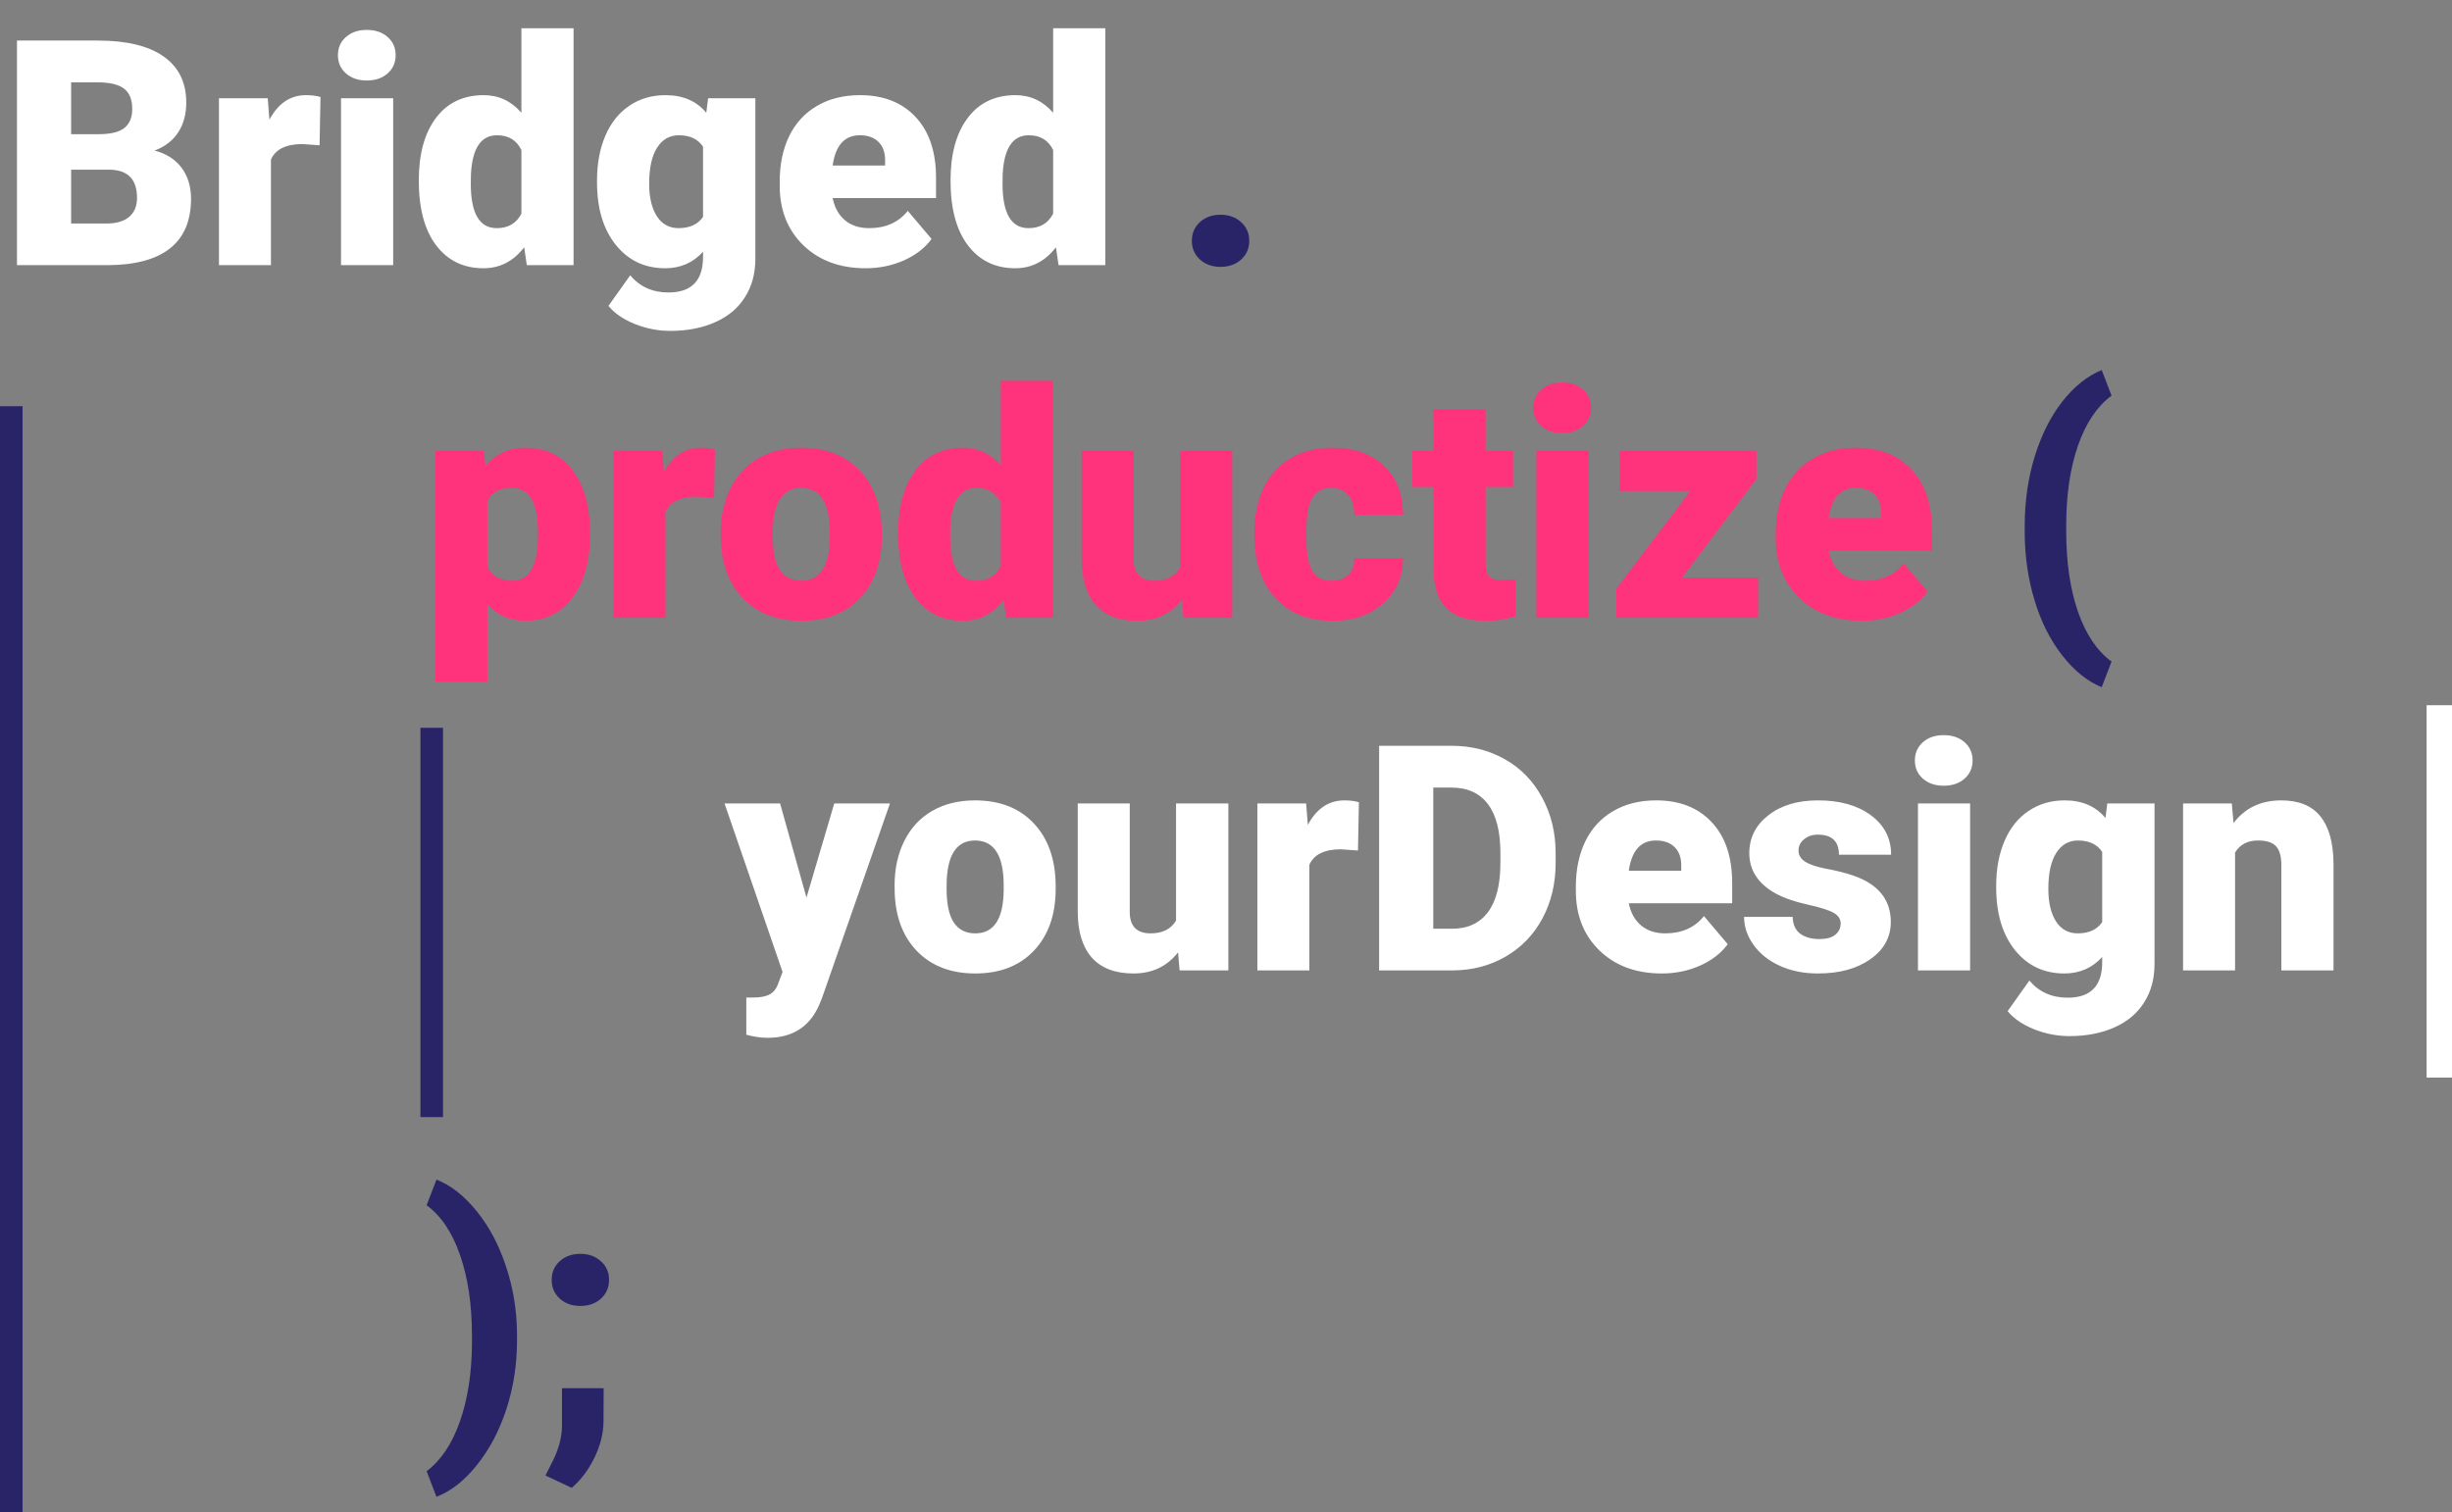 <svg width="100%" height="536" viewBox="0 0 869 536" fill="none" xmlns="http://www.w3.org/2000/svg">
<rect x="0" y="0" width="869" height="536" fill="#808080" stroke="none"/>
<path d="M209.102 189.852C209.102 199.039 207.023 206.385 202.867 211.891C198.747 217.359 193.169 220.094 186.133 220.094C180.701 220.094 176.234 218.107 172.734 214.133V241.75H154.305V159.828H171.531L172.078 165.297C175.615 160.922 180.263 158.734 186.023 158.734C193.315 158.734 198.984 161.432 203.031 166.828C207.078 172.188 209.102 179.57 209.102 188.977V189.852ZM190.672 188.703C190.672 178.203 187.609 172.953 181.484 172.953C177.109 172.953 174.193 174.521 172.734 177.656V200.953C174.339 204.234 177.292 205.875 181.594 205.875C187.464 205.875 190.49 200.807 190.672 190.672V188.703ZM253.07 176.508L247 176.07C241.203 176.07 237.484 177.893 235.844 181.539V219H217.414V159.828H234.695L235.297 167.43C238.396 161.633 242.716 158.734 248.258 158.734C250.227 158.734 251.94 158.953 253.398 159.391L253.07 176.508ZM255.422 188.867C255.422 182.961 256.57 177.711 258.867 173.117C261.164 168.487 264.464 164.932 268.766 162.453C273.068 159.974 278.117 158.734 283.914 158.734C292.773 158.734 299.755 161.487 304.859 166.992C309.964 172.461 312.516 179.917 312.516 189.359V190.016C312.516 199.24 309.945 206.568 304.805 212C299.701 217.396 292.773 220.094 284.023 220.094C275.602 220.094 268.839 217.578 263.734 212.547C258.63 207.479 255.878 200.625 255.477 191.984L255.422 188.867ZM273.852 190.016C273.852 195.484 274.708 199.495 276.422 202.047C278.135 204.599 280.669 205.875 284.023 205.875C290.586 205.875 293.94 200.826 294.086 190.727V188.867C294.086 178.258 290.695 172.953 283.914 172.953C277.753 172.953 274.417 177.529 273.906 186.68L273.852 190.016ZM318.312 188.977C318.312 179.607 320.336 172.224 324.383 166.828C328.43 161.432 334.081 158.734 341.336 158.734C346.622 158.734 351.07 160.812 354.68 164.969V135H373.164V219H356.594L355.664 212.656C351.872 217.615 347.06 220.094 341.227 220.094C334.19 220.094 328.612 217.396 324.492 212C320.372 206.604 318.312 198.93 318.312 188.977ZM336.742 190.125C336.742 200.625 339.805 205.875 345.93 205.875C350.013 205.875 352.93 204.161 354.68 200.734V178.203C353.003 174.703 350.122 172.953 346.039 172.953C340.352 172.953 337.271 177.547 336.797 186.734L336.742 190.125ZM418.883 212.602C414.982 217.596 409.714 220.094 403.078 220.094C396.589 220.094 391.667 218.216 388.312 214.461C384.995 210.669 383.336 205.237 383.336 198.164V159.828H401.766V198.273C401.766 203.341 404.227 205.875 409.148 205.875C413.378 205.875 416.385 204.362 418.172 201.336V159.828H436.711V219H419.43L418.883 212.602ZM471.875 205.875C474.464 205.875 476.469 205.182 477.891 203.797C479.312 202.375 480.005 200.406 479.969 197.891H497.25C497.25 204.38 494.917 209.703 490.25 213.859C485.62 218.016 479.641 220.094 472.312 220.094C463.708 220.094 456.927 217.396 451.969 212C447.01 206.604 444.531 199.13 444.531 189.578V188.812C444.531 182.833 445.625 177.565 447.812 173.008C450.036 168.414 453.227 164.896 457.383 162.453C461.539 159.974 466.461 158.734 472.148 158.734C479.841 158.734 485.948 160.867 490.469 165.133C494.99 169.398 497.25 175.177 497.25 182.469H479.969C479.969 179.406 479.221 177.055 477.727 175.414C476.232 173.773 474.227 172.953 471.711 172.953C466.935 172.953 464.146 175.997 463.344 182.086C463.089 184.018 462.961 186.68 462.961 190.07C462.961 196.013 463.672 200.133 465.094 202.43C466.516 204.727 468.776 205.875 471.875 205.875ZM526.508 145.117V159.828H536.242V172.625H526.508V199.695C526.508 201.919 526.909 203.469 527.711 204.344C528.513 205.219 530.099 205.656 532.469 205.656C534.292 205.656 535.823 205.547 537.062 205.328V218.508C533.745 219.565 530.281 220.094 526.672 220.094C520.328 220.094 515.643 218.599 512.617 215.609C509.591 212.62 508.078 208.081 508.078 201.992V172.625H500.531V159.828H508.078V145.117H526.508ZM562.984 219H544.5V159.828H562.984V219ZM543.406 144.57C543.406 141.945 544.354 139.794 546.25 138.117C548.146 136.44 550.607 135.602 553.633 135.602C556.659 135.602 559.12 136.44 561.016 138.117C562.911 139.794 563.859 141.945 563.859 144.57C563.859 147.195 562.911 149.346 561.016 151.023C559.12 152.701 556.659 153.539 553.633 153.539C550.607 153.539 548.146 152.701 546.25 151.023C544.354 149.346 543.406 147.195 543.406 144.57ZM596.125 204.781H623.086V219H572.828V208.719L599.078 174.047H573.977V159.828H622.484V169.781L596.125 204.781ZM659.781 220.094C650.703 220.094 643.357 217.396 637.742 212C632.128 206.568 629.32 199.513 629.32 190.836V189.305C629.32 183.253 630.432 177.911 632.656 173.281C634.917 168.651 638.198 165.078 642.5 162.562C646.802 160.01 651.906 158.734 657.812 158.734C666.125 158.734 672.688 161.323 677.5 166.5C682.312 171.641 684.719 178.823 684.719 188.047V195.211H648.078C648.734 198.529 650.174 201.135 652.398 203.031C654.622 204.927 657.503 205.875 661.039 205.875C666.872 205.875 671.43 203.833 674.711 199.75L683.133 209.703C680.836 212.875 677.573 215.409 673.344 217.305C669.151 219.164 664.63 220.094 659.781 220.094ZM657.703 172.953C652.307 172.953 649.099 176.526 648.078 183.672H666.672V182.25C666.745 179.297 665.997 177.018 664.43 175.414C662.862 173.773 660.62 172.953 657.703 172.953Z" fill="#FF327C"/>
<path d="M717.562 186.625C717.562 177.729 718.747 169.453 721.117 161.797C723.487 154.141 726.75 147.651 730.906 142.328C735.099 137.005 739.747 133.286 744.852 131.172L748.352 140.25C743.247 144.005 739.292 149.875 736.484 157.859C733.714 165.807 732.31 175.141 732.273 185.859V188.266C732.273 199.24 733.659 208.755 736.43 216.812C739.237 224.87 743.211 230.776 748.352 234.531L744.852 243.609C739.82 241.568 735.172 237.831 730.906 232.398C726.677 227.003 723.414 220.549 721.117 213.039C718.82 205.529 717.635 197.544 717.562 189.086V186.625Z" fill="#292467"/>
<path d="M183.234 475.156C183.234 483.724 181.977 491.854 179.461 499.547C176.945 507.24 173.464 513.839 169.016 519.344C164.604 524.885 159.828 528.641 154.688 530.609L151.188 521.531C156.255 517.74 160.174 511.906 162.945 504.031C165.716 496.156 167.156 487.096 167.266 476.852V473.516C167.266 462.542 165.862 453.026 163.055 444.969C160.284 436.911 156.328 431.005 151.188 427.25L154.688 418.172C159.792 420.177 164.531 423.896 168.906 429.328C173.318 434.724 176.781 441.232 179.297 448.852C181.849 456.435 183.161 464.401 183.234 472.75V475.156ZM205.682 444.477C208.599 444.477 211.024 445.352 212.956 447.102C214.888 448.815 215.854 451.021 215.854 453.719C215.854 456.417 214.888 458.641 212.956 460.391C211.024 462.104 208.599 462.961 205.682 462.961C202.729 462.961 200.287 462.086 198.354 460.336C196.459 458.586 195.511 456.38 195.511 453.719C195.511 451.057 196.459 448.852 198.354 447.102C200.287 445.352 202.729 444.477 205.682 444.477ZM202.62 527.438L193.323 523.062L195.182 519.344C197.735 514.604 199.065 510.083 199.175 505.781V492.109H213.94L213.886 503.977C213.849 508.169 212.774 512.435 210.659 516.773C208.544 521.112 205.865 524.667 202.62 527.438Z" fill="#292467"/>
<path d="M6.016 94V14.375H34.617C44.862 14.375 52.646 16.253 57.969 20.008C63.328 23.763 66.008 29.213 66.008 36.359C66.008 40.479 65.06 43.997 63.164 46.914C61.268 49.831 58.479 51.982 54.797 53.367C58.953 54.461 62.143 56.503 64.367 59.492C66.591 62.482 67.703 66.128 67.703 70.43C67.703 78.232 65.224 84.102 60.266 88.039C55.344 91.94 48.034 93.927 38.336 94H6.016ZM25.211 60.148V79.234H37.789C41.253 79.234 43.914 78.451 45.773 76.883C47.633 75.279 48.562 73.037 48.562 70.156C48.562 63.521 45.263 60.185 38.664 60.148H25.211ZM25.211 47.57H35.219C39.411 47.534 42.401 46.768 44.188 45.273C45.974 43.779 46.867 41.573 46.867 38.656C46.867 35.302 45.901 32.896 43.969 31.438C42.036 29.943 38.919 29.195 34.617 29.195H25.211V47.57ZM113.258 51.508L107.188 51.07C101.391 51.07 97.672 52.893 96.031 56.539V94H77.602V34.828H94.883L95.484 42.43C98.583 36.633 102.904 33.734 108.445 33.734C110.414 33.734 112.128 33.953 113.586 34.391L113.258 51.508ZM139.344 94H120.859V34.828H139.344V94ZM119.766 19.57C119.766 16.945 120.714 14.794 122.609 13.117C124.505 11.44 126.966 10.602 129.992 10.602C133.018 10.602 135.479 11.44 137.375 13.117C139.271 14.794 140.219 16.945 140.219 19.57C140.219 22.195 139.271 24.346 137.375 26.023C135.479 27.701 133.018 28.539 129.992 28.539C126.966 28.539 124.505 27.701 122.609 26.023C120.714 24.346 119.766 22.195 119.766 19.57ZM148.422 63.977C148.422 54.607 150.445 47.224 154.492 41.828C158.539 36.432 164.19 33.734 171.445 33.734C176.732 33.734 181.18 35.812 184.789 39.969V10H203.273V94H186.703L185.773 87.656C181.982 92.615 177.169 95.094 171.336 95.094C164.299 95.094 158.721 92.396 154.602 87C150.482 81.604 148.422 73.93 148.422 63.977ZM166.852 65.125C166.852 75.625 169.914 80.875 176.039 80.875C180.122 80.875 183.039 79.162 184.789 75.734V53.203C183.112 49.703 180.232 47.953 176.148 47.953C170.461 47.953 167.38 52.547 166.906 61.734L166.852 65.125ZM211.586 63.977C211.586 57.997 212.57 52.711 214.539 48.117C216.508 43.523 219.333 39.987 223.016 37.508C226.698 34.992 230.982 33.734 235.867 33.734C242.029 33.734 246.841 35.812 250.305 39.969L250.961 34.828H267.695V91.758C267.695 96.971 266.474 101.492 264.031 105.32C261.625 109.185 258.125 112.138 253.531 114.18C248.938 116.258 243.615 117.297 237.562 117.297C233.224 117.297 229.013 116.477 224.93 114.836C220.883 113.195 217.784 111.062 215.633 108.438L223.344 97.609C226.771 101.656 231.292 103.68 236.906 103.68C245.073 103.68 249.156 99.487 249.156 91.102V89.242C245.62 93.143 241.154 95.094 235.758 95.094C228.539 95.094 222.706 92.341 218.258 86.836C213.81 81.294 211.586 73.893 211.586 64.633V63.977ZM230.07 65.125C230.07 69.974 230.982 73.82 232.805 76.664C234.628 79.471 237.18 80.875 240.461 80.875C244.435 80.875 247.333 79.544 249.156 76.883V52C247.37 49.302 244.508 47.953 240.57 47.953C237.289 47.953 234.719 49.43 232.859 52.383C231 55.3 230.07 59.547 230.07 65.125ZM306.797 95.094C297.719 95.094 290.372 92.396 284.758 87C279.143 81.568 276.336 74.513 276.336 65.836V64.305C276.336 58.253 277.448 52.911 279.672 48.281C281.932 43.651 285.214 40.078 289.516 37.562C293.818 35.01 298.922 33.734 304.828 33.734C313.141 33.734 319.703 36.323 324.516 41.5C329.328 46.641 331.734 53.823 331.734 63.047V70.211H295.094C295.75 73.529 297.19 76.135 299.414 78.031C301.638 79.927 304.518 80.875 308.055 80.875C313.888 80.875 318.445 78.833 321.727 74.75L330.148 84.703C327.852 87.875 324.589 90.409 320.359 92.305C316.167 94.164 311.646 95.094 306.797 95.094ZM304.719 47.953C299.323 47.953 296.115 51.526 295.094 58.672H313.688V57.25C313.76 54.297 313.013 52.018 311.445 50.414C309.878 48.773 307.635 47.953 304.719 47.953ZM336.875 63.977C336.875 54.607 338.898 47.224 342.945 41.828C346.992 36.432 352.643 33.734 359.898 33.734C365.185 33.734 369.633 35.812 373.242 39.969V10H391.727V94H375.156L374.227 87.656C370.435 92.615 365.622 95.094 359.789 95.094C352.753 95.094 347.174 92.396 343.055 87C338.935 81.604 336.875 73.93 336.875 63.977ZM355.305 65.125C355.305 75.625 358.367 80.875 364.492 80.875C368.576 80.875 371.492 79.162 373.242 75.734V53.203C371.565 49.703 368.685 47.953 364.602 47.953C358.914 47.953 355.833 52.547 355.359 61.734L355.305 65.125Z" fill="white"/>
<path d="M432.57 76.117C435.487 76.117 437.911 76.992 439.844 78.742C441.776 80.456 442.742 82.662 442.742 85.359C442.742 88.057 441.776 90.281 439.844 92.031C437.911 93.745 435.487 94.602 432.57 94.602C429.617 94.602 427.174 93.727 425.242 91.977C423.346 90.227 422.398 88.021 422.398 85.359C422.398 82.698 423.346 80.492 425.242 78.742C427.174 76.992 429.617 76.117 432.57 76.117Z" fill="#292467"/>
<line x1="4" y1="144" x2="4" y2="536" stroke="#292467" stroke-width="8"/>
<path d="M285.82 318.188L295.664 284.828H315.406L291.289 353.898L290.25 356.414C286.823 364.07 280.771 367.898 272.094 367.898C269.688 367.898 267.154 367.534 264.492 366.805V353.625H266.898C269.487 353.625 271.456 353.242 272.805 352.477C274.19 351.747 275.211 350.417 275.867 348.484L277.344 344.547L256.781 284.828H276.469L285.82 318.188ZM317.047 313.867C317.047 307.961 318.195 302.711 320.492 298.117C322.789 293.487 326.089 289.932 330.391 287.453C334.693 284.974 339.742 283.734 345.539 283.734C354.398 283.734 361.38 286.487 366.484 291.992C371.589 297.461 374.141 304.917 374.141 314.359V315.016C374.141 324.24 371.57 331.568 366.43 337C361.326 342.396 354.398 345.094 345.648 345.094C337.227 345.094 330.464 342.578 325.359 337.547C320.255 332.479 317.503 325.625 317.102 316.984L317.047 313.867ZM335.477 315.016C335.477 320.484 336.333 324.495 338.047 327.047C339.76 329.599 342.294 330.875 345.648 330.875C352.211 330.875 355.565 325.826 355.711 315.727V313.867C355.711 303.258 352.32 297.953 345.539 297.953C339.378 297.953 336.042 302.529 335.531 311.68L335.477 315.016ZM417.508 337.602C413.607 342.596 408.339 345.094 401.703 345.094C395.214 345.094 390.292 343.216 386.938 339.461C383.62 335.669 381.961 330.237 381.961 323.164V284.828H400.391V323.273C400.391 328.341 402.852 330.875 407.773 330.875C412.003 330.875 415.01 329.362 416.797 326.336V284.828H435.336V344H418.055L417.508 337.602ZM481.273 301.508L475.203 301.07C469.406 301.07 465.688 302.893 464.047 306.539V344H445.617V284.828H462.898L463.5 292.43C466.599 286.633 470.919 283.734 476.461 283.734C478.43 283.734 480.143 283.953 481.602 284.391L481.273 301.508ZM488.766 344V264.375H514.414C521.451 264.375 527.776 265.979 533.391 269.188C539.005 272.359 543.38 276.862 546.516 282.695C549.688 288.492 551.292 295 551.328 302.219V305.883C551.328 313.174 549.779 319.719 546.68 325.516C543.617 331.276 539.279 335.797 533.664 339.078C528.086 342.323 521.852 343.964 514.961 344H488.766ZM507.961 279.195V329.234H514.633C520.138 329.234 524.367 327.284 527.32 323.383C530.273 319.445 531.75 313.612 531.75 305.883V302.438C531.75 294.745 530.273 288.948 527.32 285.047C524.367 281.146 520.065 279.195 514.414 279.195H507.961ZM588.953 345.094C579.875 345.094 572.529 342.396 566.914 337C561.299 331.568 558.492 324.513 558.492 315.836V314.305C558.492 308.253 559.604 302.911 561.828 298.281C564.089 293.651 567.37 290.078 571.672 287.562C575.974 285.01 581.078 283.734 586.984 283.734C595.297 283.734 601.859 286.323 606.672 291.5C611.484 296.641 613.891 303.823 613.891 313.047V320.211H577.25C577.906 323.529 579.346 326.135 581.57 328.031C583.794 329.927 586.674 330.875 590.211 330.875C596.044 330.875 600.602 328.833 603.883 324.75L612.305 334.703C610.008 337.875 606.745 340.409 602.516 342.305C598.323 344.164 593.802 345.094 588.953 345.094ZM586.875 297.953C581.479 297.953 578.271 301.526 577.25 308.672H595.844V307.25C595.917 304.297 595.169 302.018 593.602 300.414C592.034 298.773 589.792 297.953 586.875 297.953ZM652.336 327.375C652.336 325.807 651.516 324.549 649.875 323.602C648.234 322.654 645.117 321.669 640.523 320.648C635.93 319.628 632.138 318.297 629.148 316.656C626.159 314.979 623.88 312.956 622.312 310.586C620.745 308.216 619.961 305.5 619.961 302.438C619.961 297.005 622.203 292.539 626.688 289.039C631.172 285.503 637.042 283.734 644.297 283.734C652.099 283.734 658.37 285.503 663.109 289.039C667.849 292.576 670.219 297.224 670.219 302.984H651.734C651.734 298.245 649.237 295.875 644.242 295.875C642.31 295.875 640.688 296.422 639.375 297.516C638.062 298.573 637.406 299.904 637.406 301.508C637.406 303.148 638.208 304.479 639.812 305.5C641.417 306.521 643.969 307.359 647.469 308.016C651.005 308.672 654.104 309.456 656.766 310.367C665.661 313.43 670.109 318.917 670.109 326.828C670.109 332.224 667.703 336.617 662.891 340.008C658.115 343.398 651.917 345.094 644.297 345.094C639.229 345.094 634.708 344.182 630.734 342.359C626.76 340.536 623.661 338.057 621.438 334.922C619.214 331.786 618.102 328.487 618.102 325.023H635.328C635.401 327.758 636.312 329.763 638.062 331.039C639.812 332.279 642.055 332.898 644.789 332.898C647.305 332.898 649.182 332.388 650.422 331.367C651.698 330.346 652.336 329.016 652.336 327.375ZM698.219 344H679.734V284.828H698.219V344ZM678.641 269.57C678.641 266.945 679.589 264.794 681.484 263.117C683.38 261.44 685.841 260.602 688.867 260.602C691.893 260.602 694.354 261.44 696.25 263.117C698.146 264.794 699.094 266.945 699.094 269.57C699.094 272.195 698.146 274.346 696.25 276.023C694.354 277.701 691.893 278.539 688.867 278.539C685.841 278.539 683.38 277.701 681.484 276.023C679.589 274.346 678.641 272.195 678.641 269.57ZM707.461 313.977C707.461 307.997 708.445 302.711 710.414 298.117C712.383 293.523 715.208 289.987 718.891 287.508C722.573 284.992 726.857 283.734 731.742 283.734C737.904 283.734 742.716 285.812 746.18 289.969L746.836 284.828H763.57V341.758C763.57 346.971 762.349 351.492 759.906 355.32C757.5 359.185 754 362.138 749.406 364.18C744.812 366.258 739.49 367.297 733.438 367.297C729.099 367.297 724.888 366.477 720.805 364.836C716.758 363.195 713.659 361.062 711.508 358.438L719.219 347.609C722.646 351.656 727.167 353.68 732.781 353.68C740.948 353.68 745.031 349.487 745.031 341.102V339.242C741.495 343.143 737.029 345.094 731.633 345.094C724.414 345.094 718.581 342.341 714.133 336.836C709.685 331.294 707.461 323.893 707.461 314.633V313.977ZM725.945 315.125C725.945 319.974 726.857 323.82 728.68 326.664C730.503 329.471 733.055 330.875 736.336 330.875C740.31 330.875 743.208 329.544 745.031 326.883V302C743.245 299.302 740.383 297.953 736.445 297.953C733.164 297.953 730.594 299.43 728.734 302.383C726.875 305.299 725.945 309.547 725.945 315.125ZM790.969 284.828L791.57 291.773C795.654 286.414 801.286 283.734 808.469 283.734C814.63 283.734 819.224 285.576 822.25 289.258C825.312 292.94 826.898 298.482 827.008 305.883V344H808.523V306.648C808.523 303.659 807.922 301.471 806.719 300.086C805.516 298.664 803.328 297.953 800.156 297.953C796.547 297.953 793.867 299.375 792.117 302.219V344H773.688V284.828H790.969Z" fill="white"/>
<line x1="153" y1="258" x2="153" y2="396" stroke="#292467" stroke-width="8"/>
<rect x="860" y="250" width="9" height="132" fill="white"/>
</svg>
